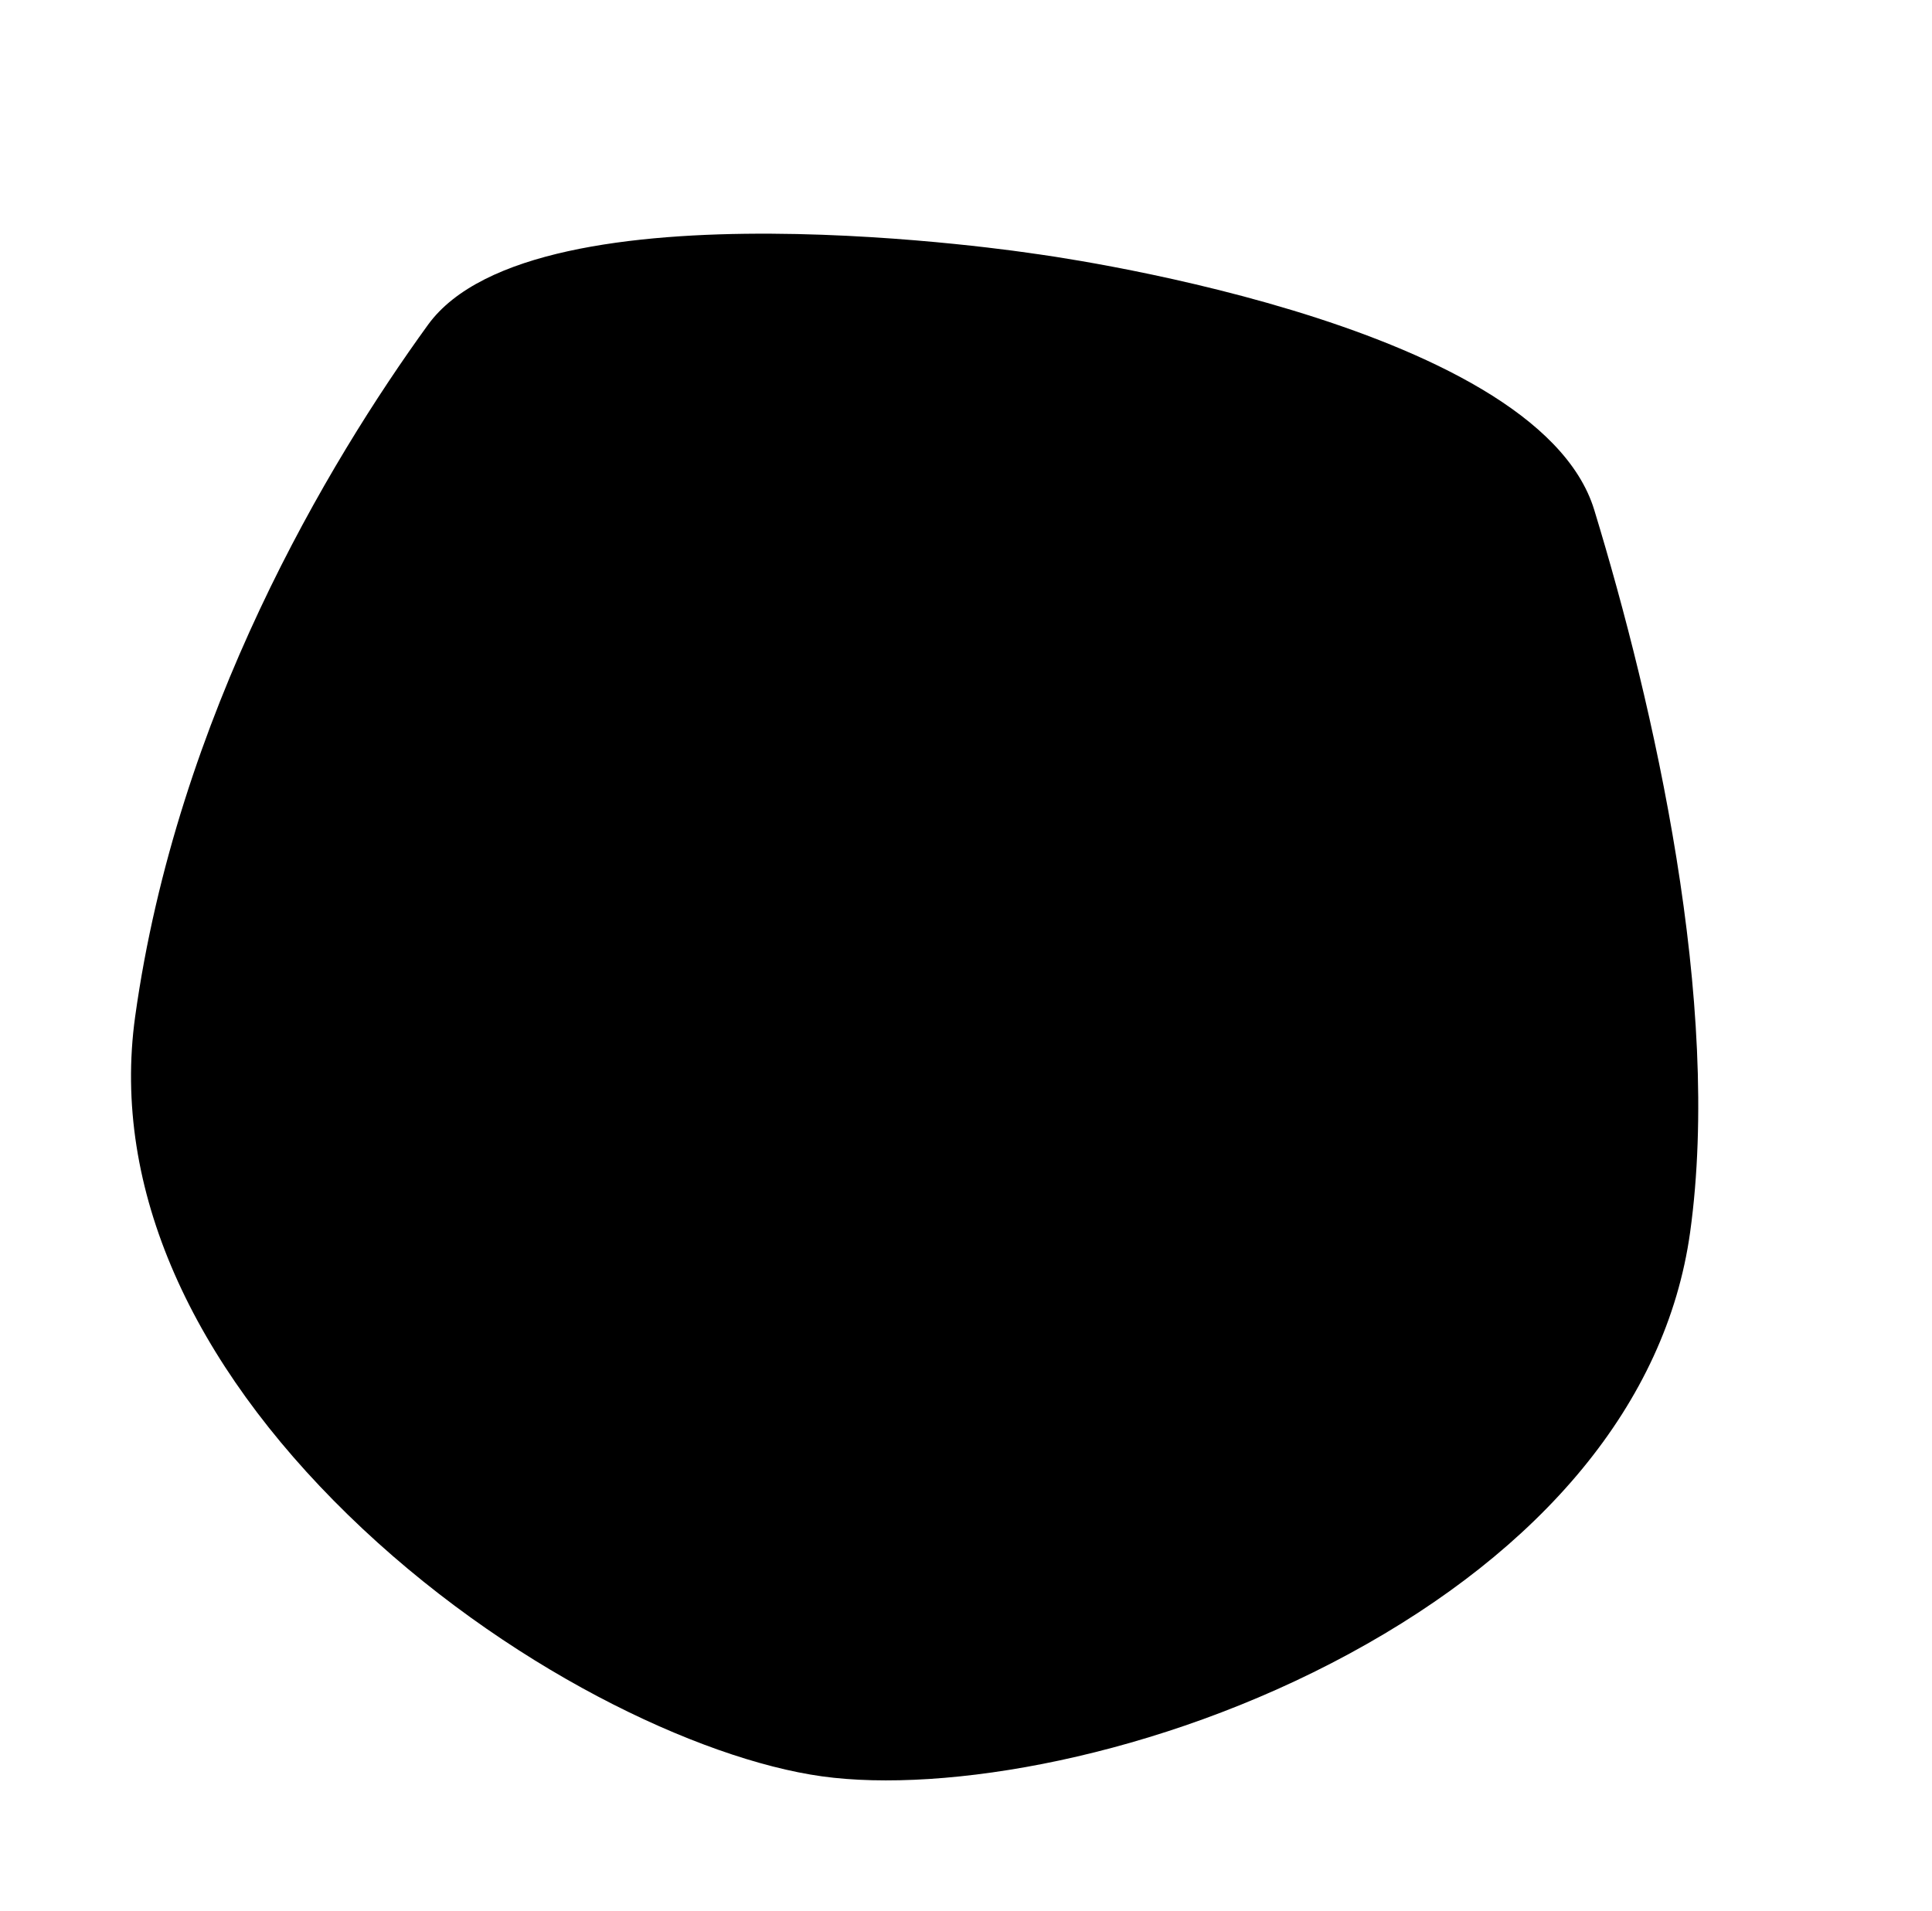 <svg width="282" height="279" viewBox="0 0 282 279" fill="none" xmlns="http://www.w3.org/2000/svg">
<path d="M196.975 241.385C224.745 226.322 243.19 205.071 246.694 179.886C251.355 146.381 241.387 102.913 232.701 74.436C224.203 46.578 150.895 37.022 150.895 37.022C150.895 37.022 78.132 25.803 62.473 47.411C47.893 67.53 25.849 104.394 19.727 148.401C16.223 173.586 28.169 199.053 50.776 221.104C73.559 243.328 102.05 256.812 119.973 259.298C137.895 261.784 168.987 256.566 196.975 241.385Z" fill="#000"/>
</svg>